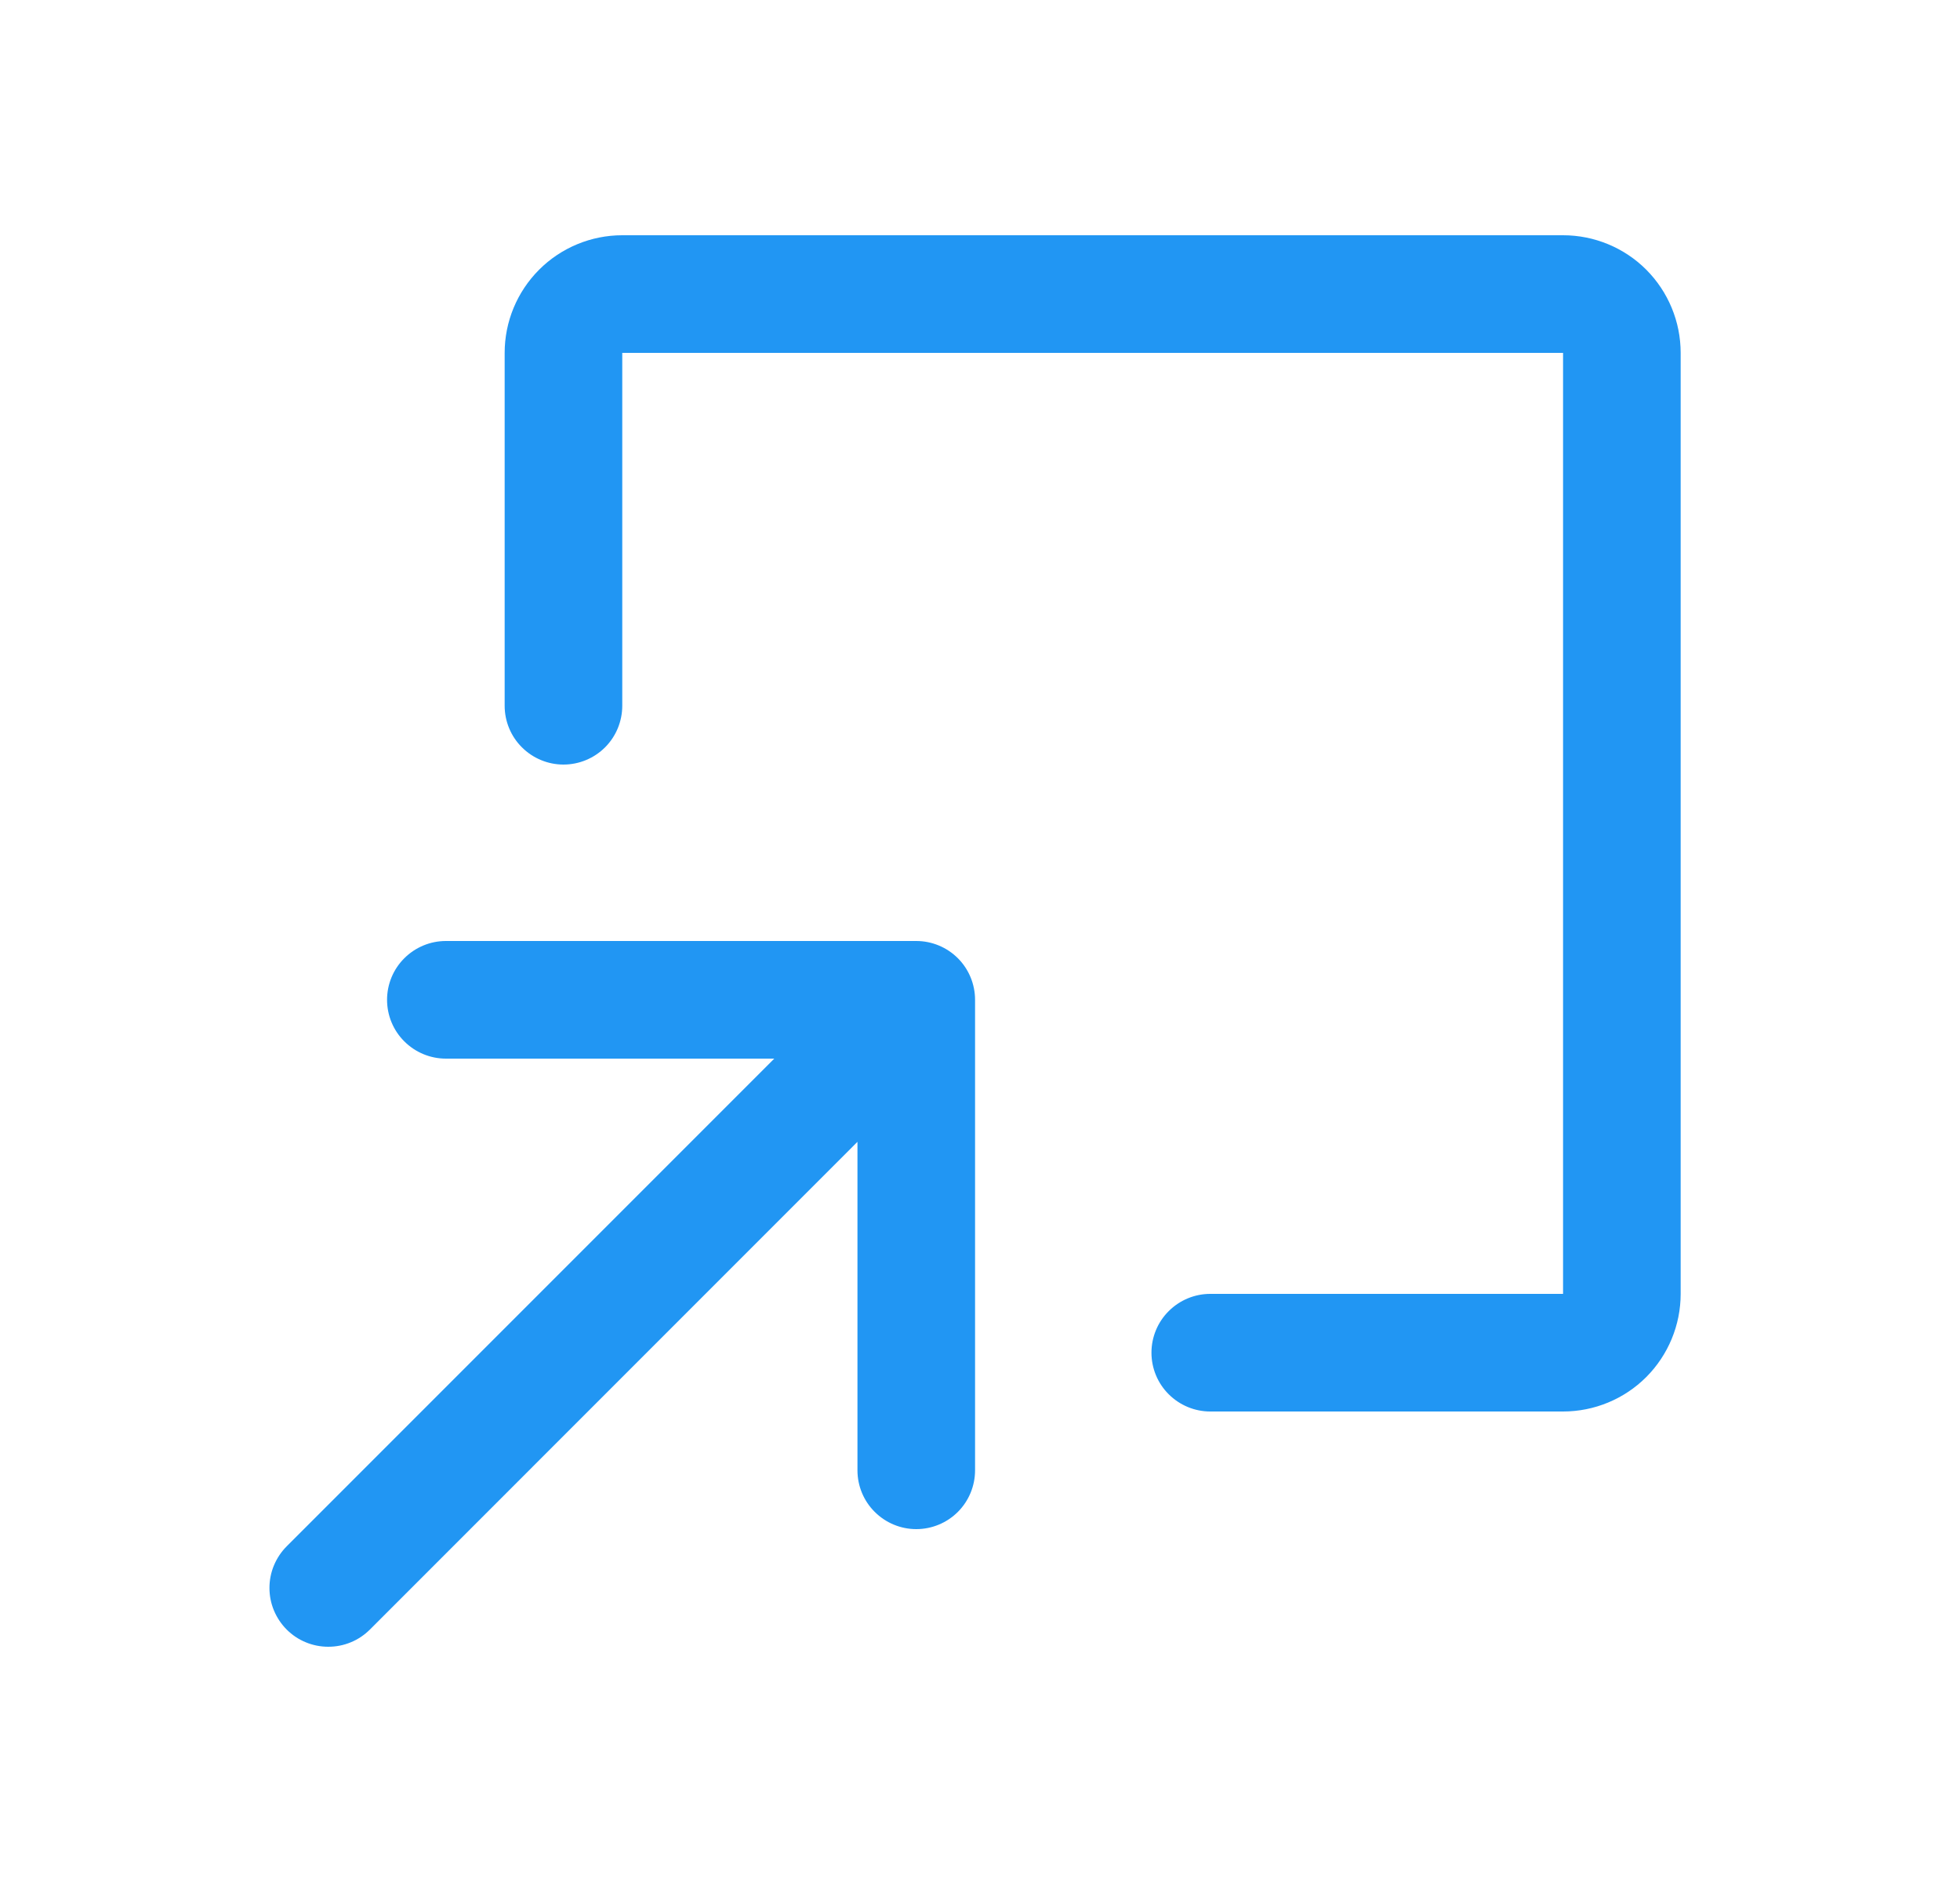 <svg width="25" height="24" viewBox="0 0 25 24" fill="none" xmlns="http://www.w3.org/2000/svg">
<path d="M12.437 12.75V18.75C12.437 18.949 12.358 19.14 12.218 19.28C12.077 19.421 11.886 19.5 11.687 19.5C11.489 19.5 11.298 19.421 11.157 19.28C11.016 19.14 10.937 18.949 10.937 18.75V14.561L4.718 20.781C4.648 20.85 4.566 20.906 4.475 20.943C4.384 20.981 4.286 21 4.187 21C4.089 21 3.991 20.981 3.9 20.943C3.809 20.906 3.726 20.85 3.657 20.781C3.587 20.711 3.532 20.628 3.494 20.537C3.456 20.446 3.437 20.349 3.437 20.25C3.437 20.151 3.456 20.054 3.494 19.963C3.532 19.872 3.587 19.789 3.657 19.719L9.876 13.5H5.687C5.489 13.5 5.298 13.421 5.157 13.28C5.016 13.14 4.937 12.949 4.937 12.75C4.937 12.551 5.016 12.36 5.157 12.22C5.298 12.079 5.489 12 5.687 12H11.687C11.886 12 12.077 12.079 12.218 12.22C12.358 12.36 12.437 12.551 12.437 12.75ZM19.937 3H7.937C7.54 3 7.158 3.158 6.877 3.439C6.595 3.721 6.437 4.102 6.437 4.5V9C6.437 9.199 6.516 9.39 6.657 9.53C6.798 9.671 6.989 9.75 7.187 9.75C7.386 9.75 7.577 9.671 7.718 9.53C7.858 9.39 7.937 9.199 7.937 9V4.5H19.937V16.5H15.437C15.239 16.5 15.048 16.579 14.907 16.72C14.766 16.86 14.687 17.051 14.687 17.25C14.687 17.449 14.766 17.64 14.907 17.78C15.048 17.921 15.239 18 15.437 18H19.937C20.335 18 20.717 17.842 20.998 17.561C21.279 17.279 21.437 16.898 21.437 16.5V4.5C21.437 4.102 21.279 3.721 20.998 3.439C20.717 3.158 20.335 3 19.937 3Z" fill="#2196F3"/>
</svg>
